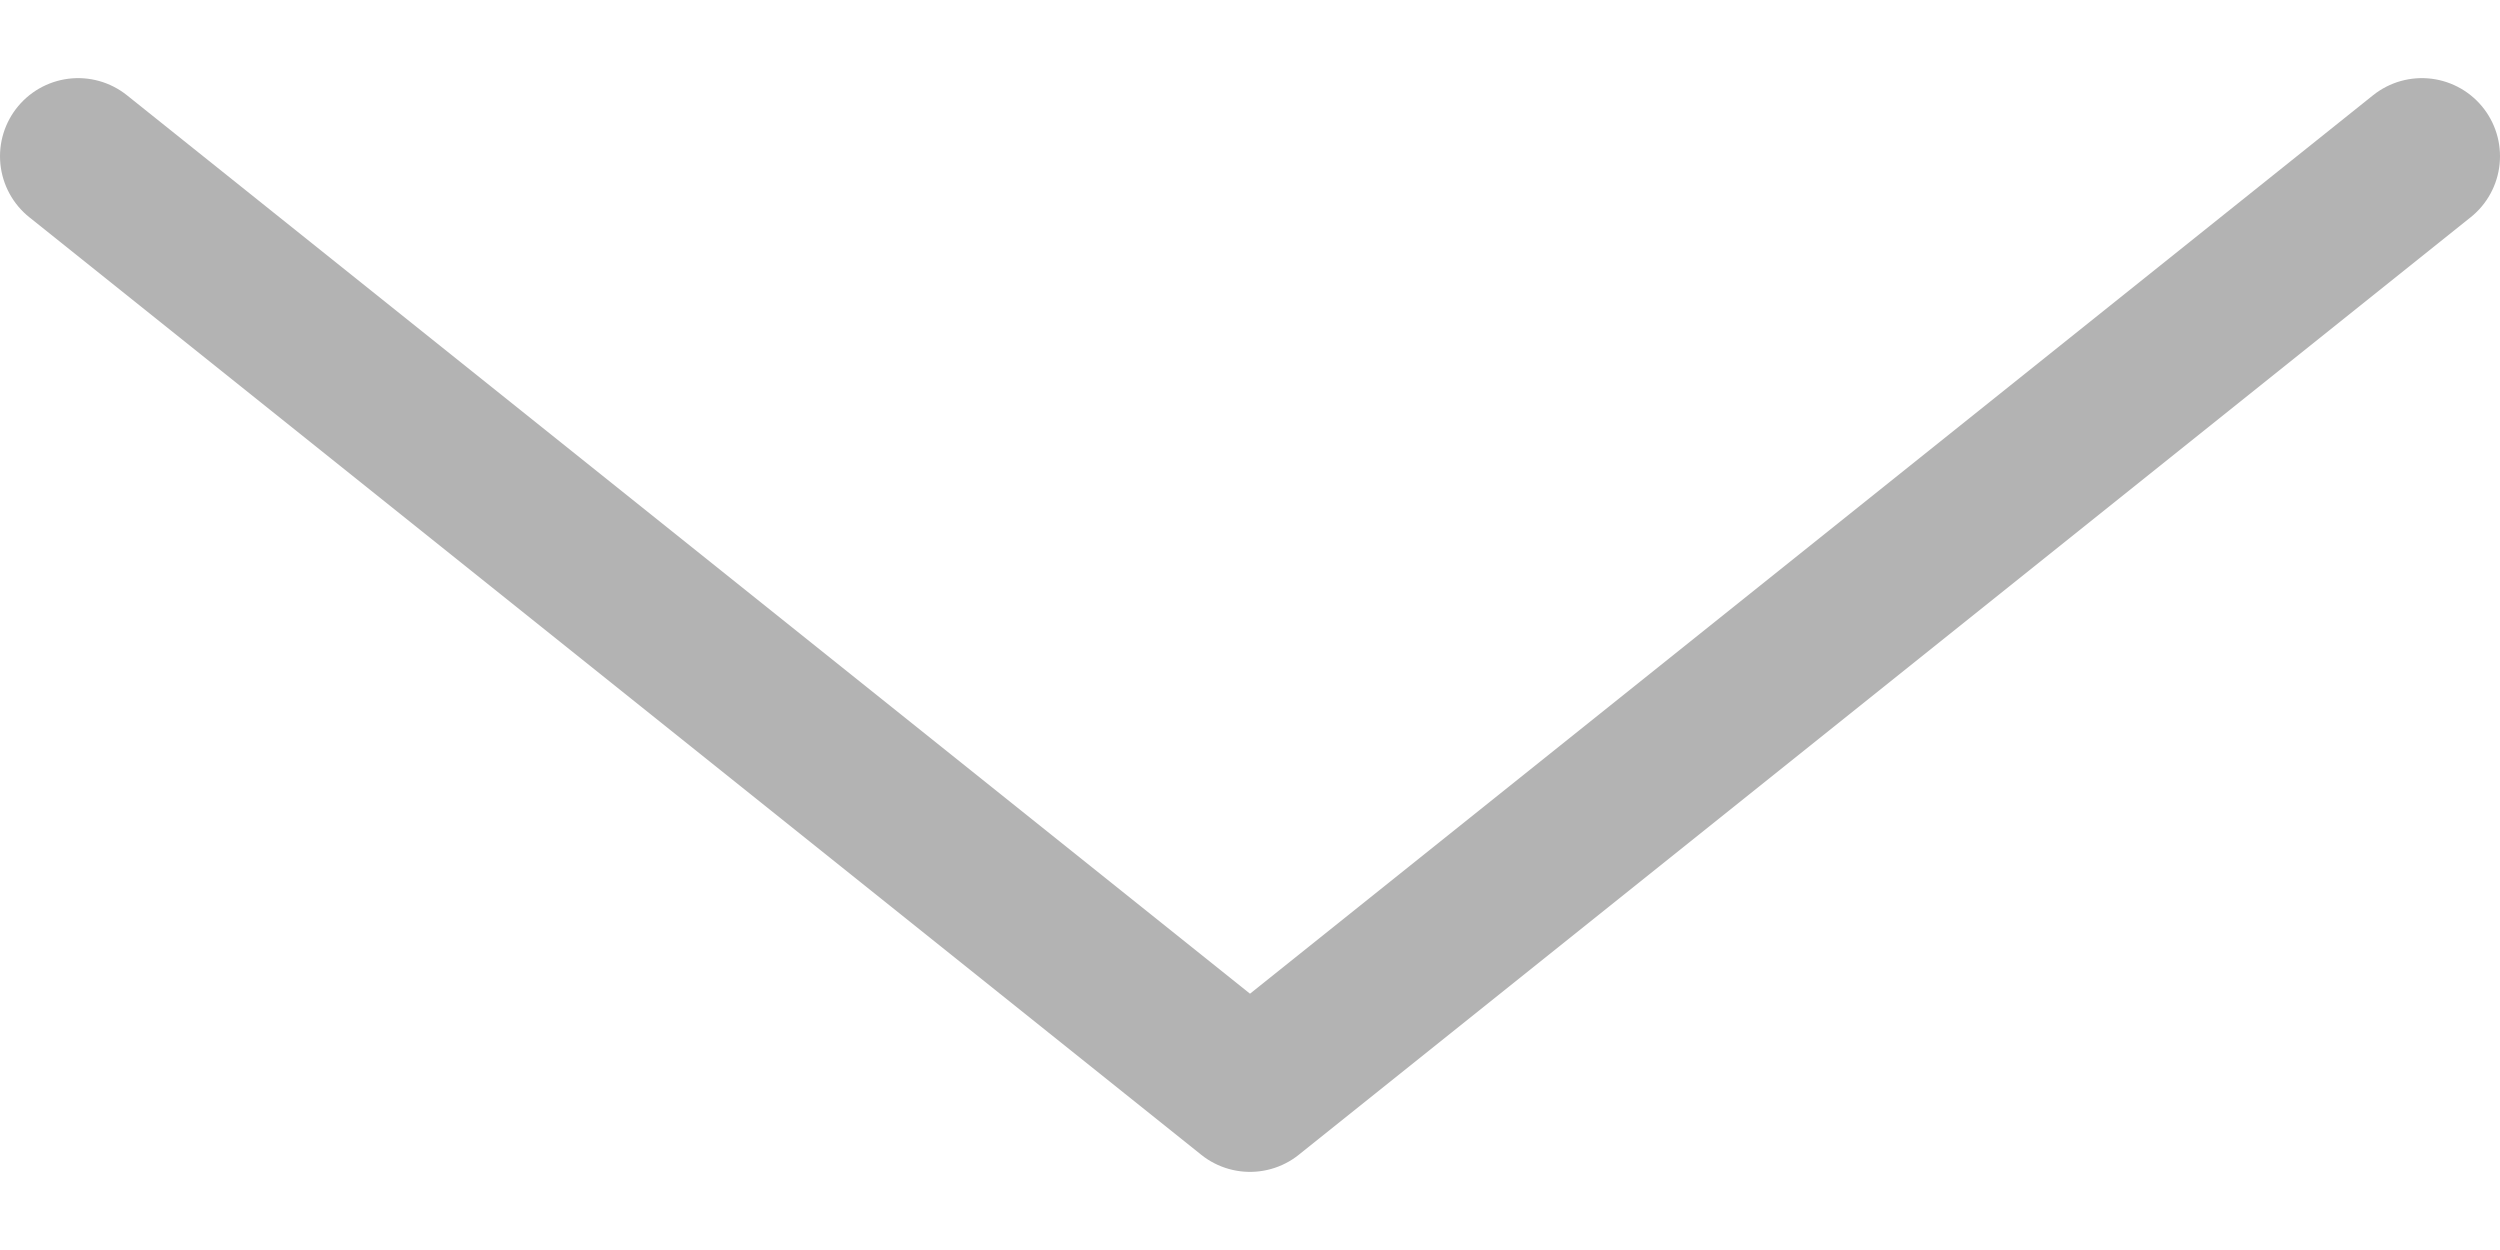 <svg width="16" height="8" viewBox="0 0 16 8" fill="none" xmlns="http://www.w3.org/2000/svg">
<path d="M0.5 1L8 7L15.5 1" stroke="black" stroke-opacity="0.3" stroke-linecap="round" stroke-linejoin="round"/>
</svg>
